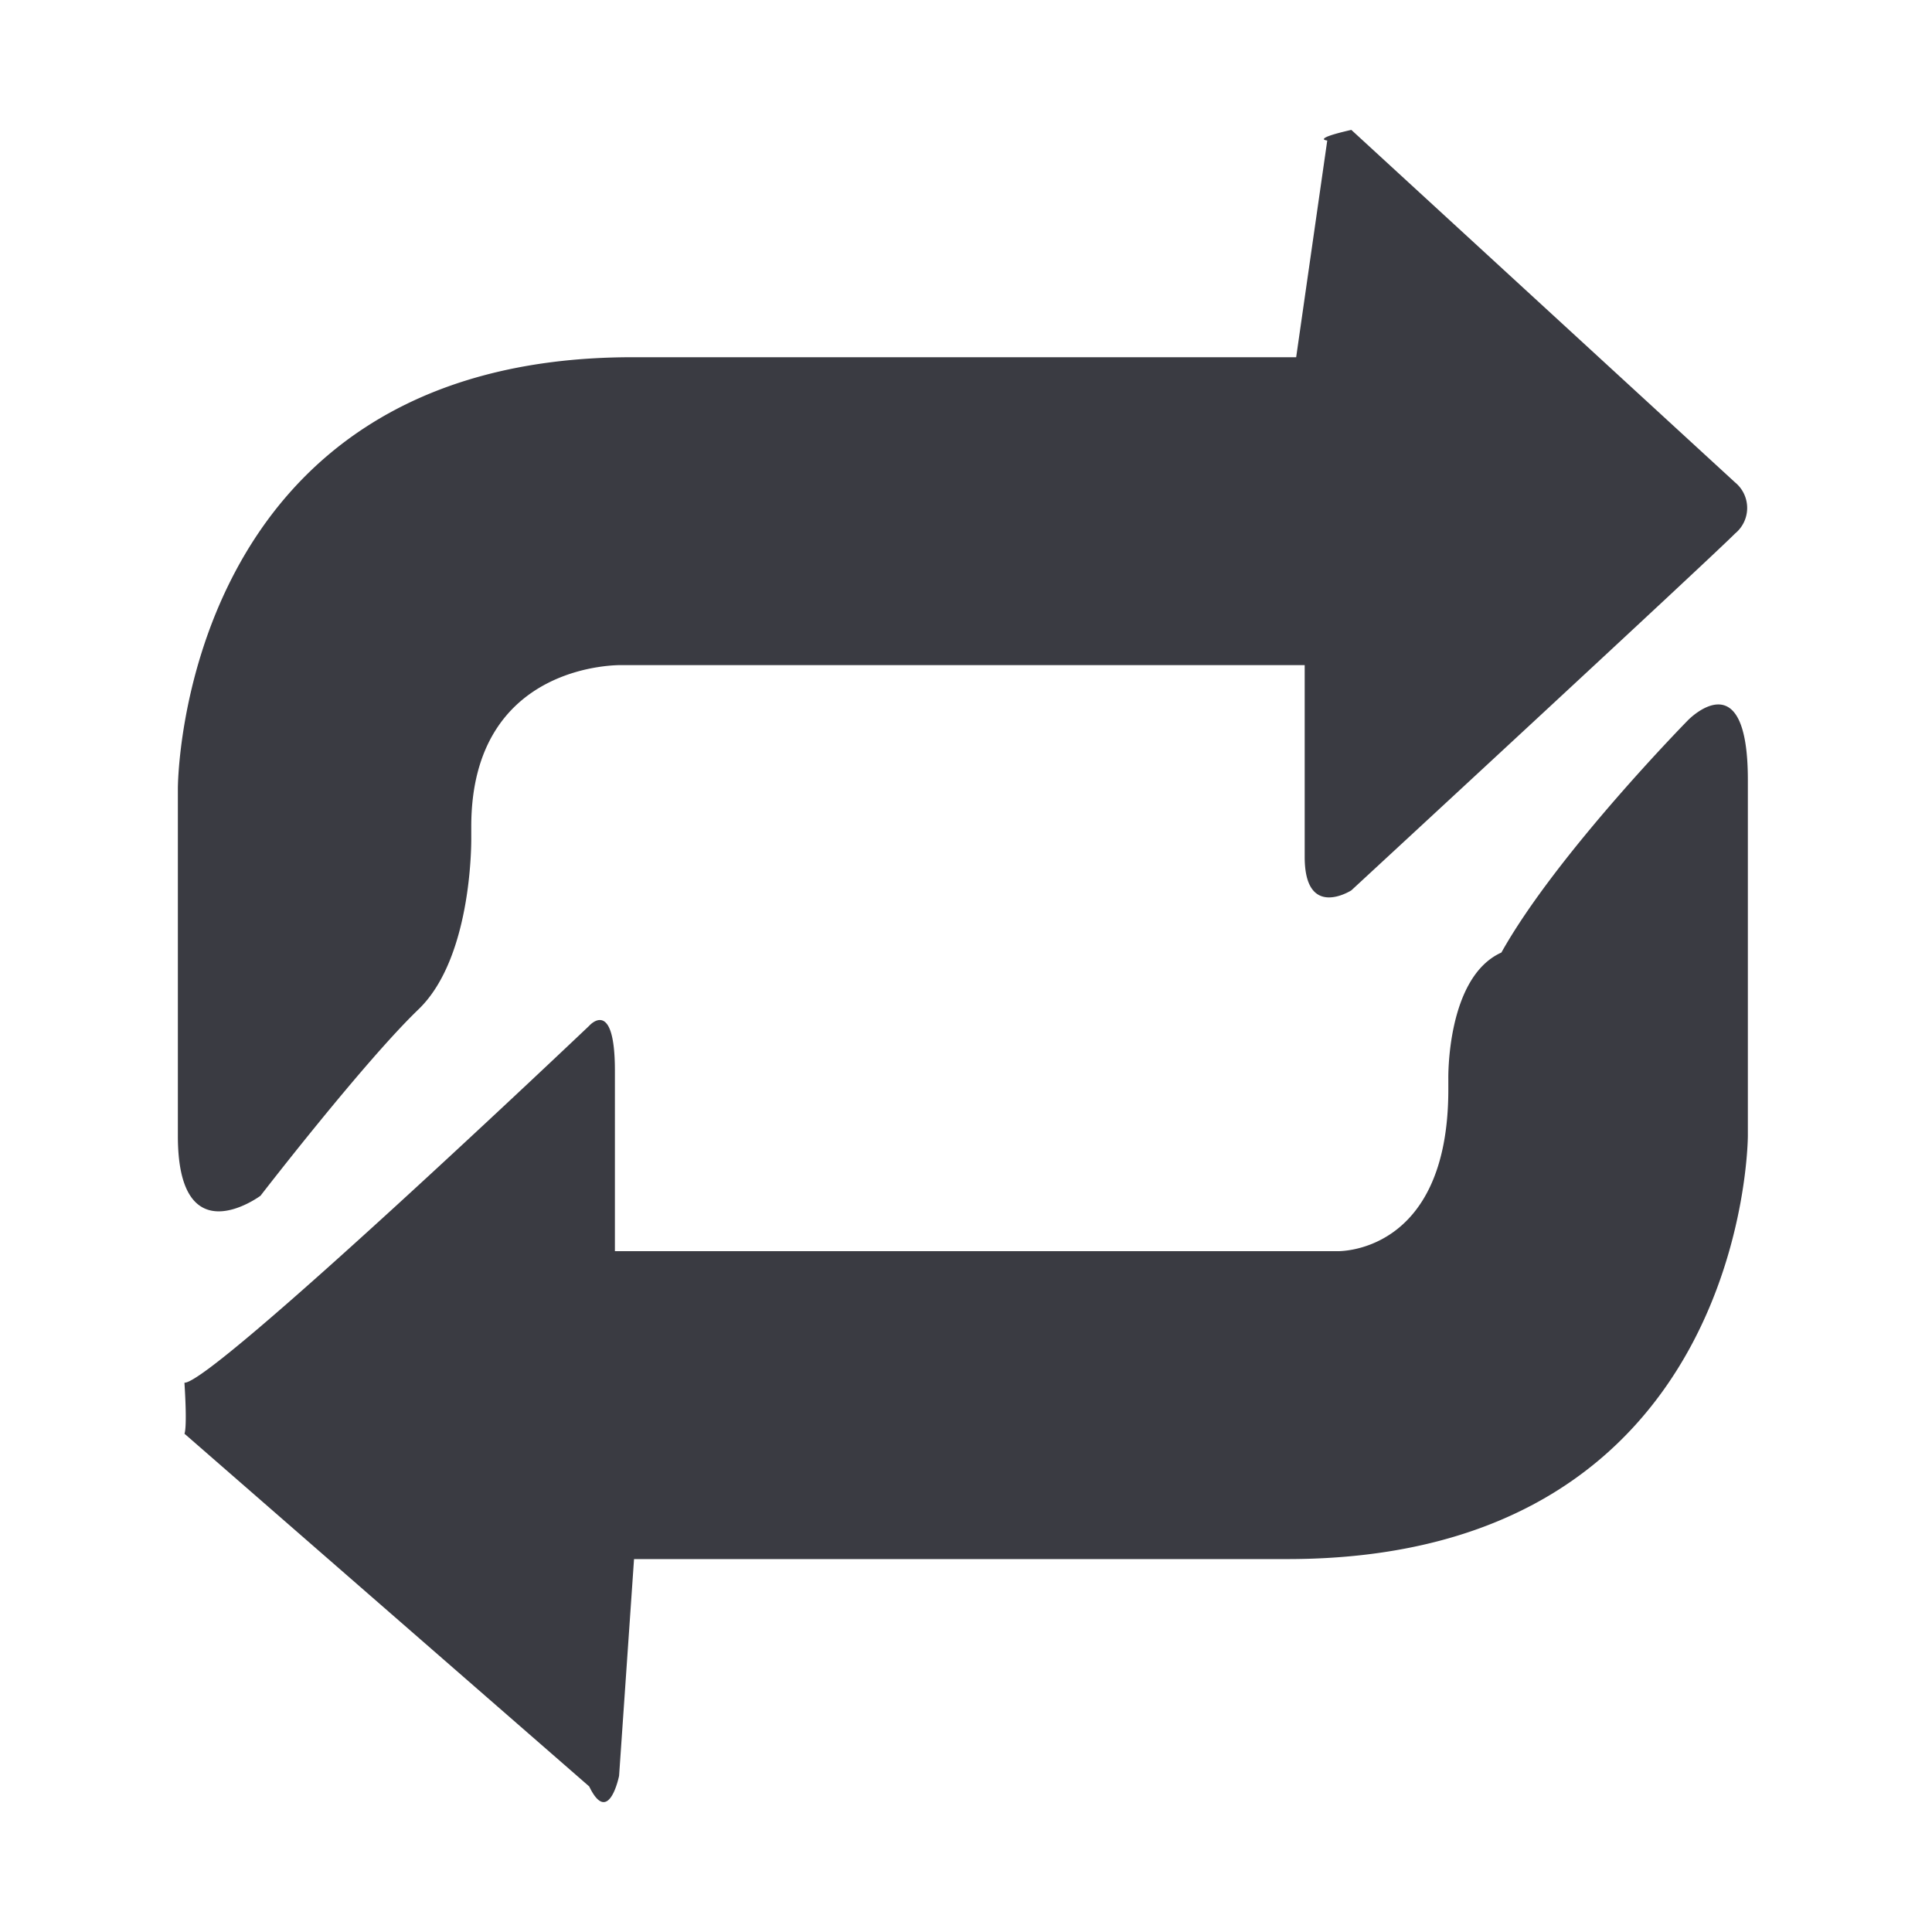 <svg id="Layer_1" data-name="Layer 1" xmlns="http://www.w3.org/2000/svg" viewBox="0 0 129.26 129.26"><path d="M86.12,104.31H42.42l-1,14.5s-.69,3.43-2,.71L12.34,95.92s.2-.27,0-3.41c1.85.09,27.07-23.87,27.07-23.87s1.73-2,1.73,3V83.71h48.3S96.9,84,96.9,72.9v-.71s-.14-6.8,3.55-8.46c3.69-6.6,12.49-15.55,12.49-15.55s4-4.13,4,4V76S116.91,104.31,86.12,104.31Zm4.29-44.74s-3.12,2-3.12-2.24V44.5H41.6s-10.07-.28-10.07,10.8V56S31.67,64,28,67.53,17.43,80,17.43,80s-5.53,4.12-5.53-4V52.74s0-28.84,30.41-28.84H86.72L88.8,9.4s-1.11-.09,1.61-.71l25.68,23.59a2.21,2.21,0,0,1,0,3.41C114.25,37.54,90.41,59.57,90.41,59.57Z" style="fill:#3a3b42;fill-rule:evenodd"/></svg>